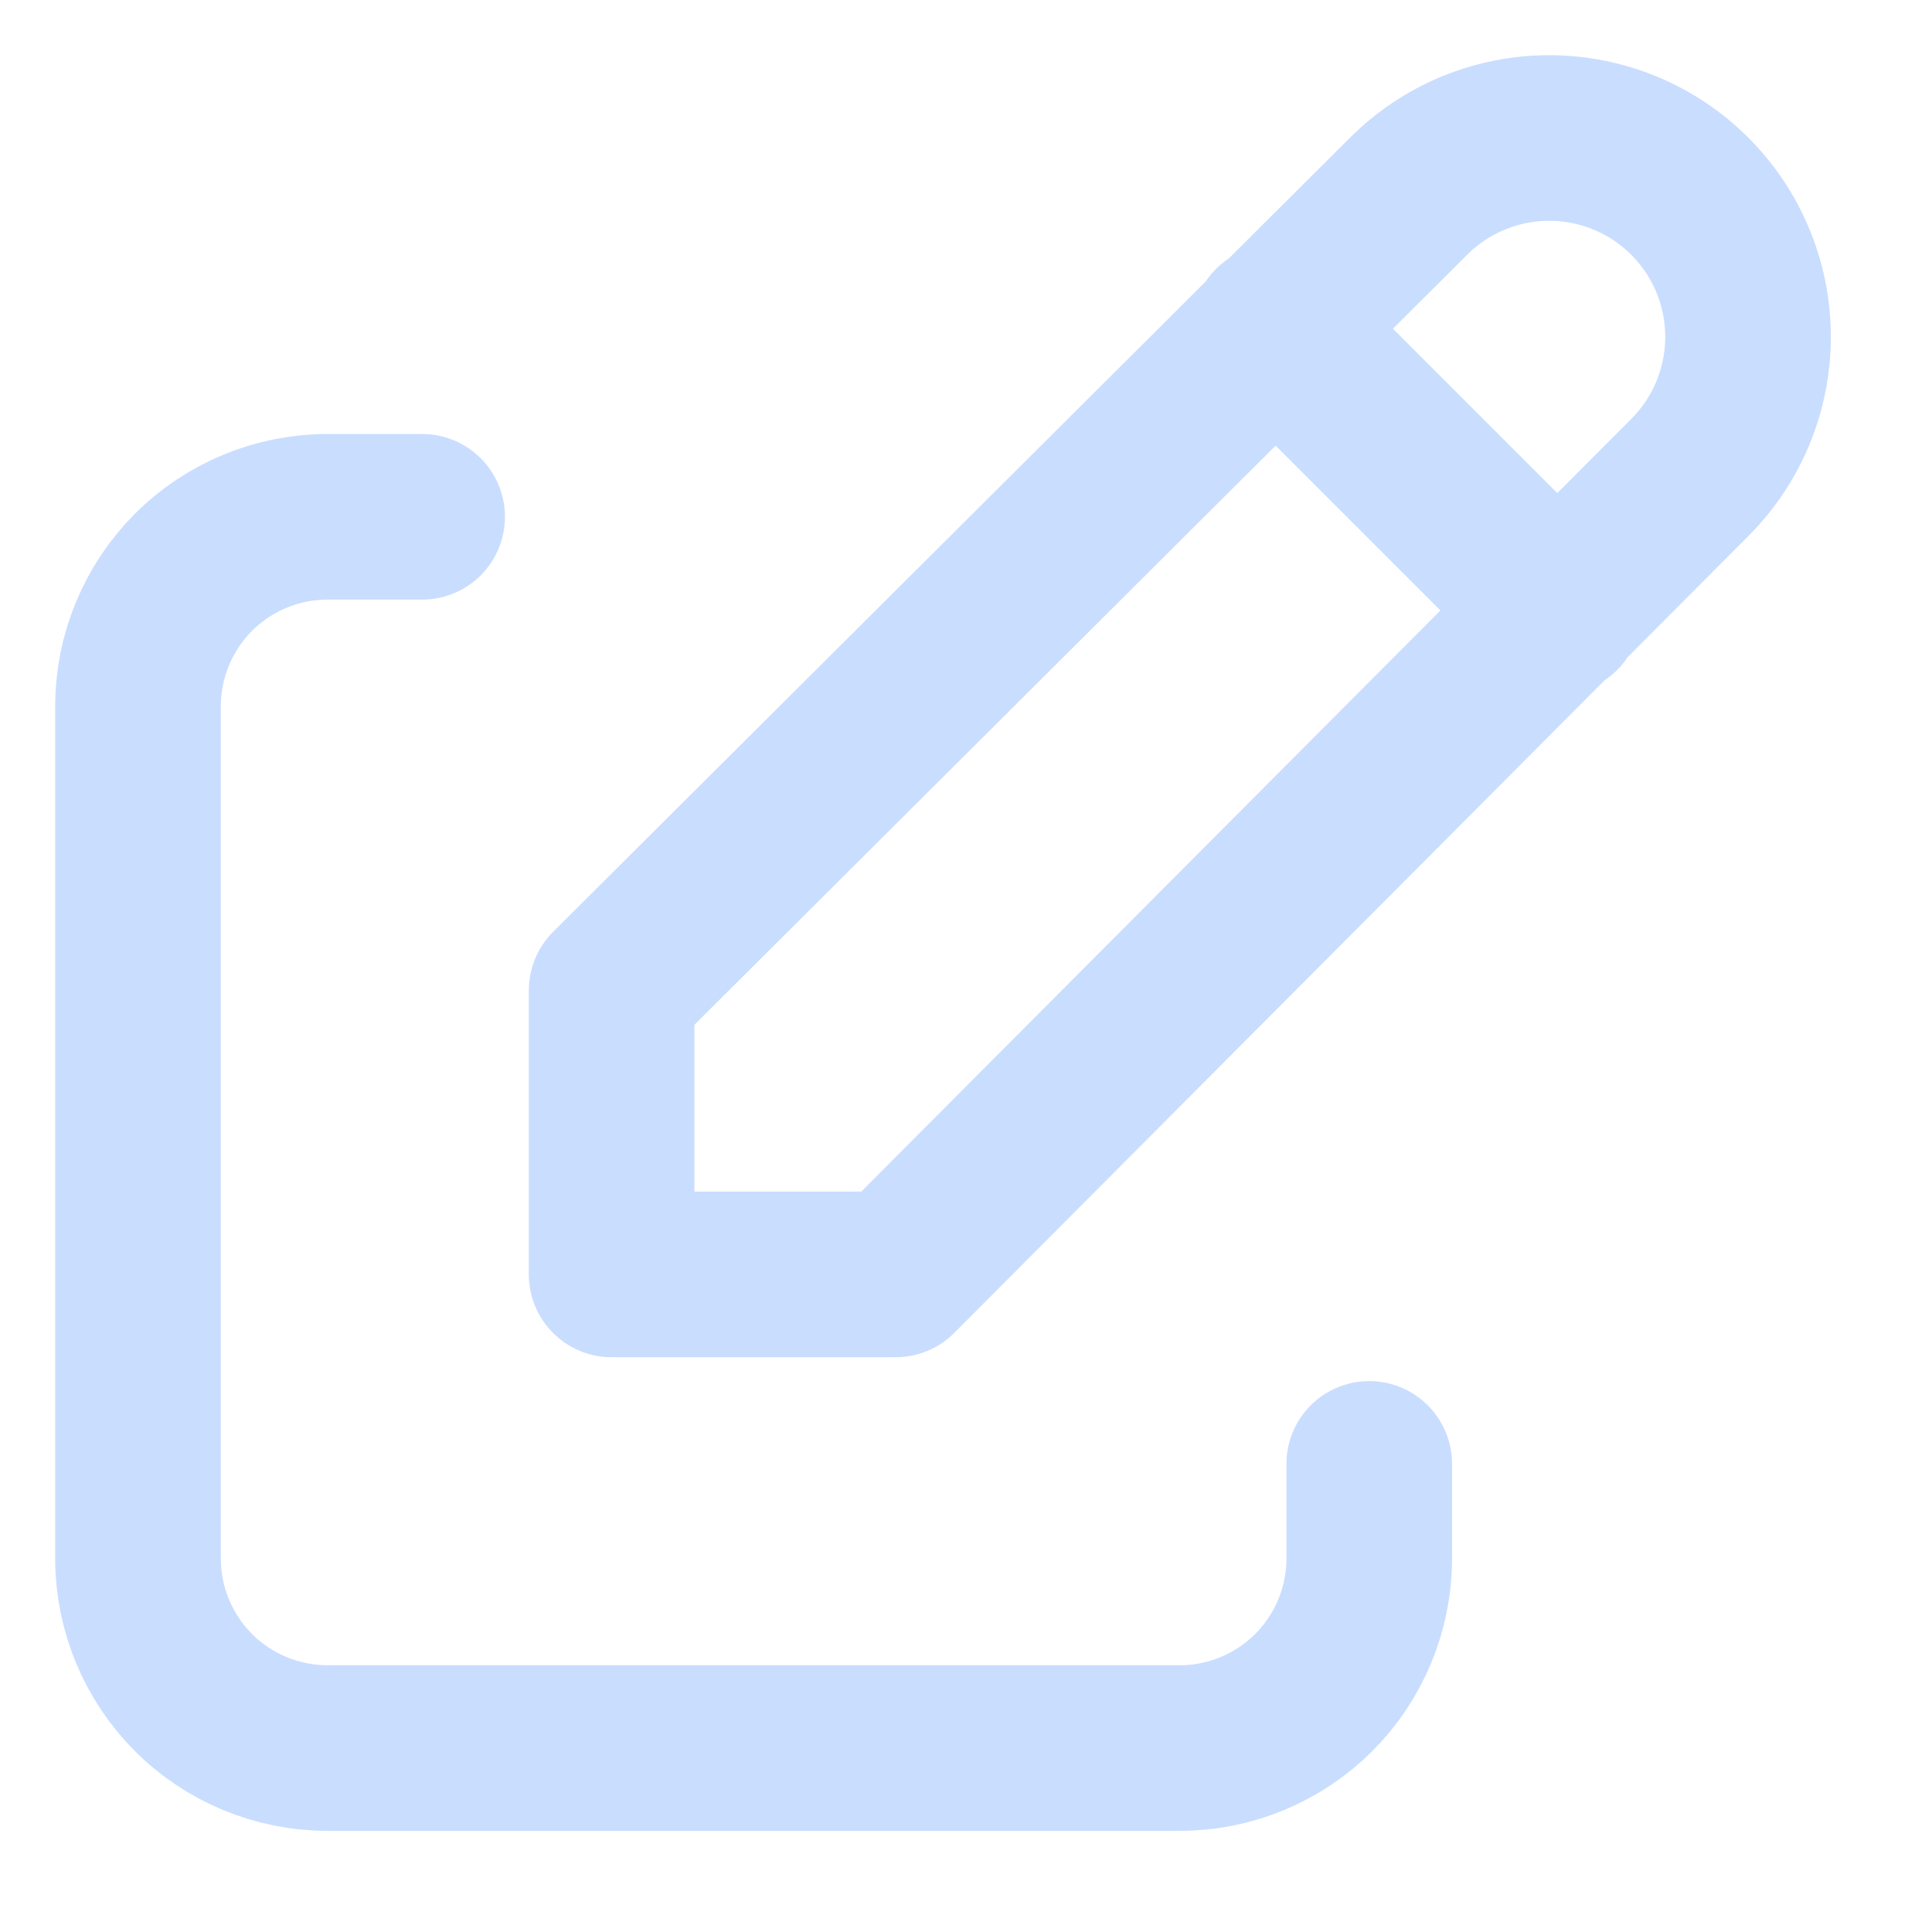 <svg width="14" height="14" viewBox="0 0 14 14" fill="none" xmlns="http://www.w3.org/2000/svg">
<path d="M3.059 3.745H2.373C2.009 3.745 1.659 3.89 1.402 4.147C1.145 4.405 1 4.754 1 5.118V11.294C1 11.658 1.145 12.007 1.402 12.265C1.659 12.522 2.009 12.667 2.373 12.667H8.549C8.913 12.667 9.262 12.522 9.52 12.265C9.777 12.007 9.922 11.658 9.922 11.294V10.608" stroke="#C9DDFF" stroke-width="1.2" stroke-linecap="round" stroke-linejoin="round"/>
<path d="M9.236 2.373L11.294 4.431M12.245 3.46C12.515 3.19 12.667 2.823 12.667 2.441C12.667 2.059 12.515 1.692 12.245 1.422C11.975 1.152 11.608 1 11.226 1C10.844 1 10.477 1.152 10.207 1.422L4.432 7.177V9.235H6.49L12.245 3.46Z" stroke="#C9DDFF" stroke-width="1.2" stroke-linecap="round" stroke-linejoin="round"/>
</svg>
